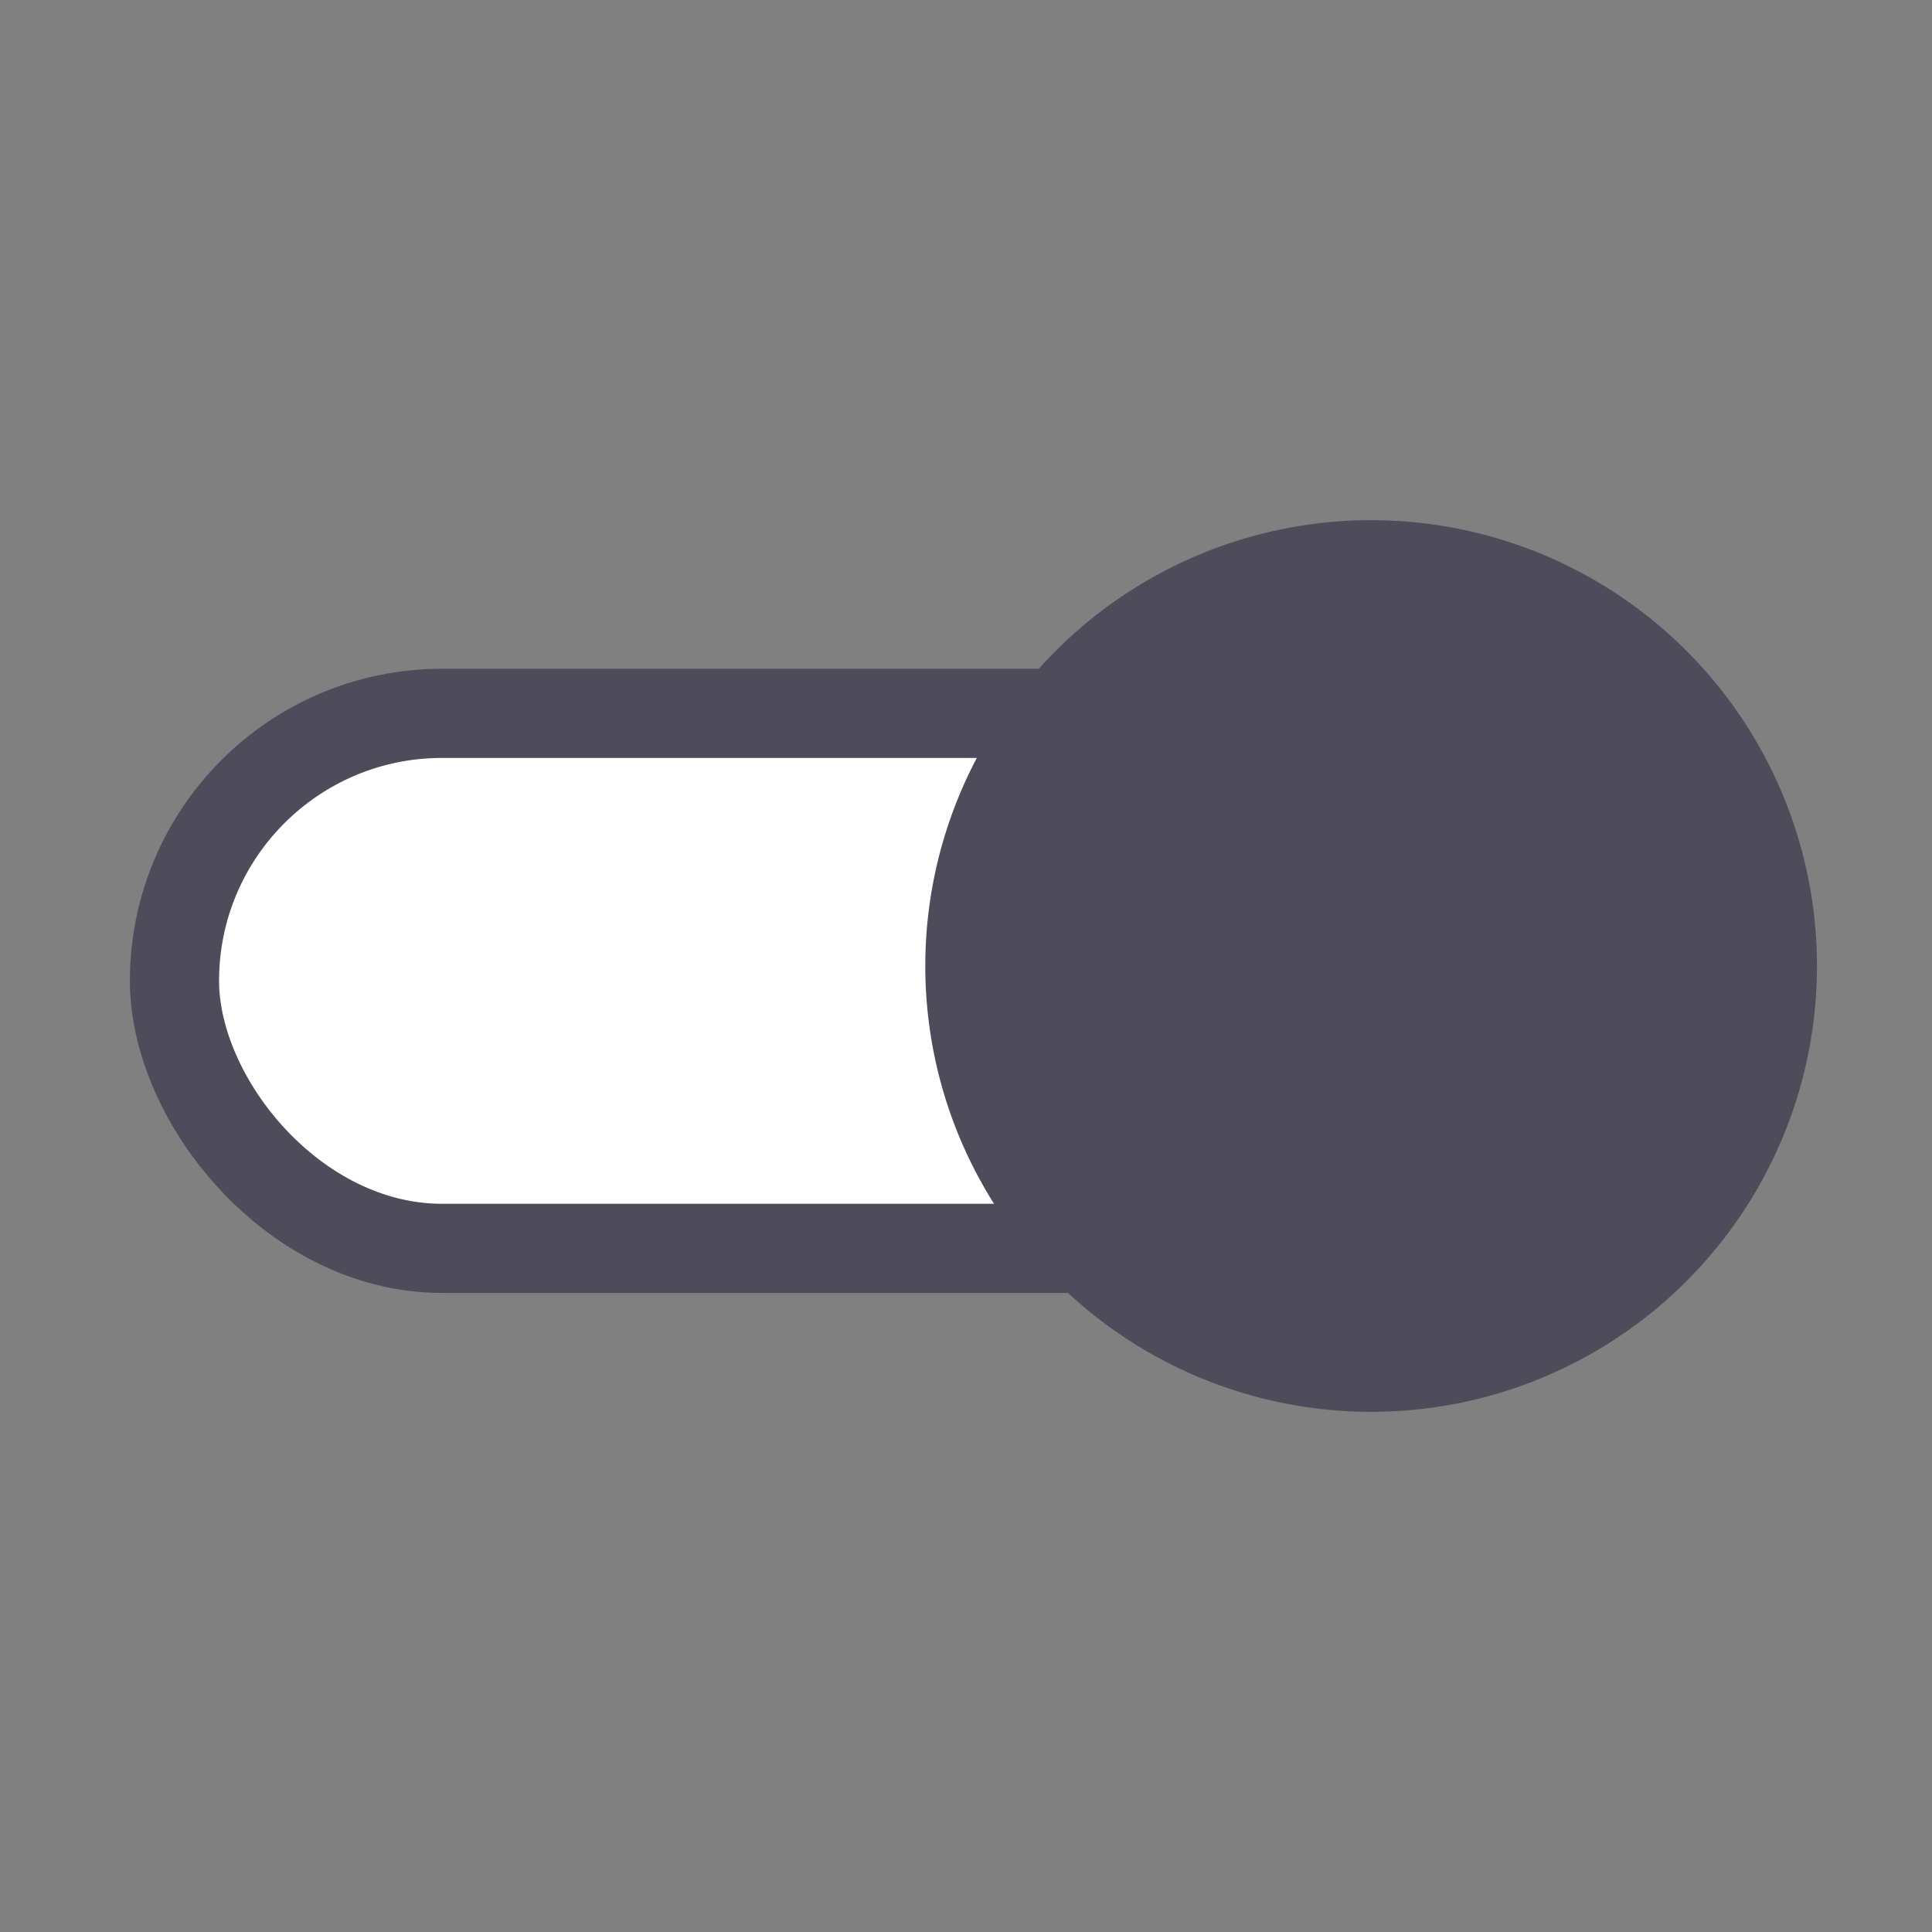 <svg id="Layer_1" data-name="Layer 1" xmlns="http://www.w3.org/2000/svg" viewBox="0 0 65 65"><rect x="0" y="0" width="65" height="65" fill="#808080" stroke="none"/><defs><style>.cls-0{fill:#fff;}.cls-1{fill:#fff;stroke:#4e4c5b;stroke-miterlimit:10;stroke-width:3px;}.cls-2{fill:#4e4c5b;}</style></defs><title>office-copy-slider</title><rect class="cls-1" x="5.87" y="24" width="49.5" height="18" rx="9" ry="9"/><circle class="cls-2" cx="46.13" cy="32.5" r="15"/></svg>